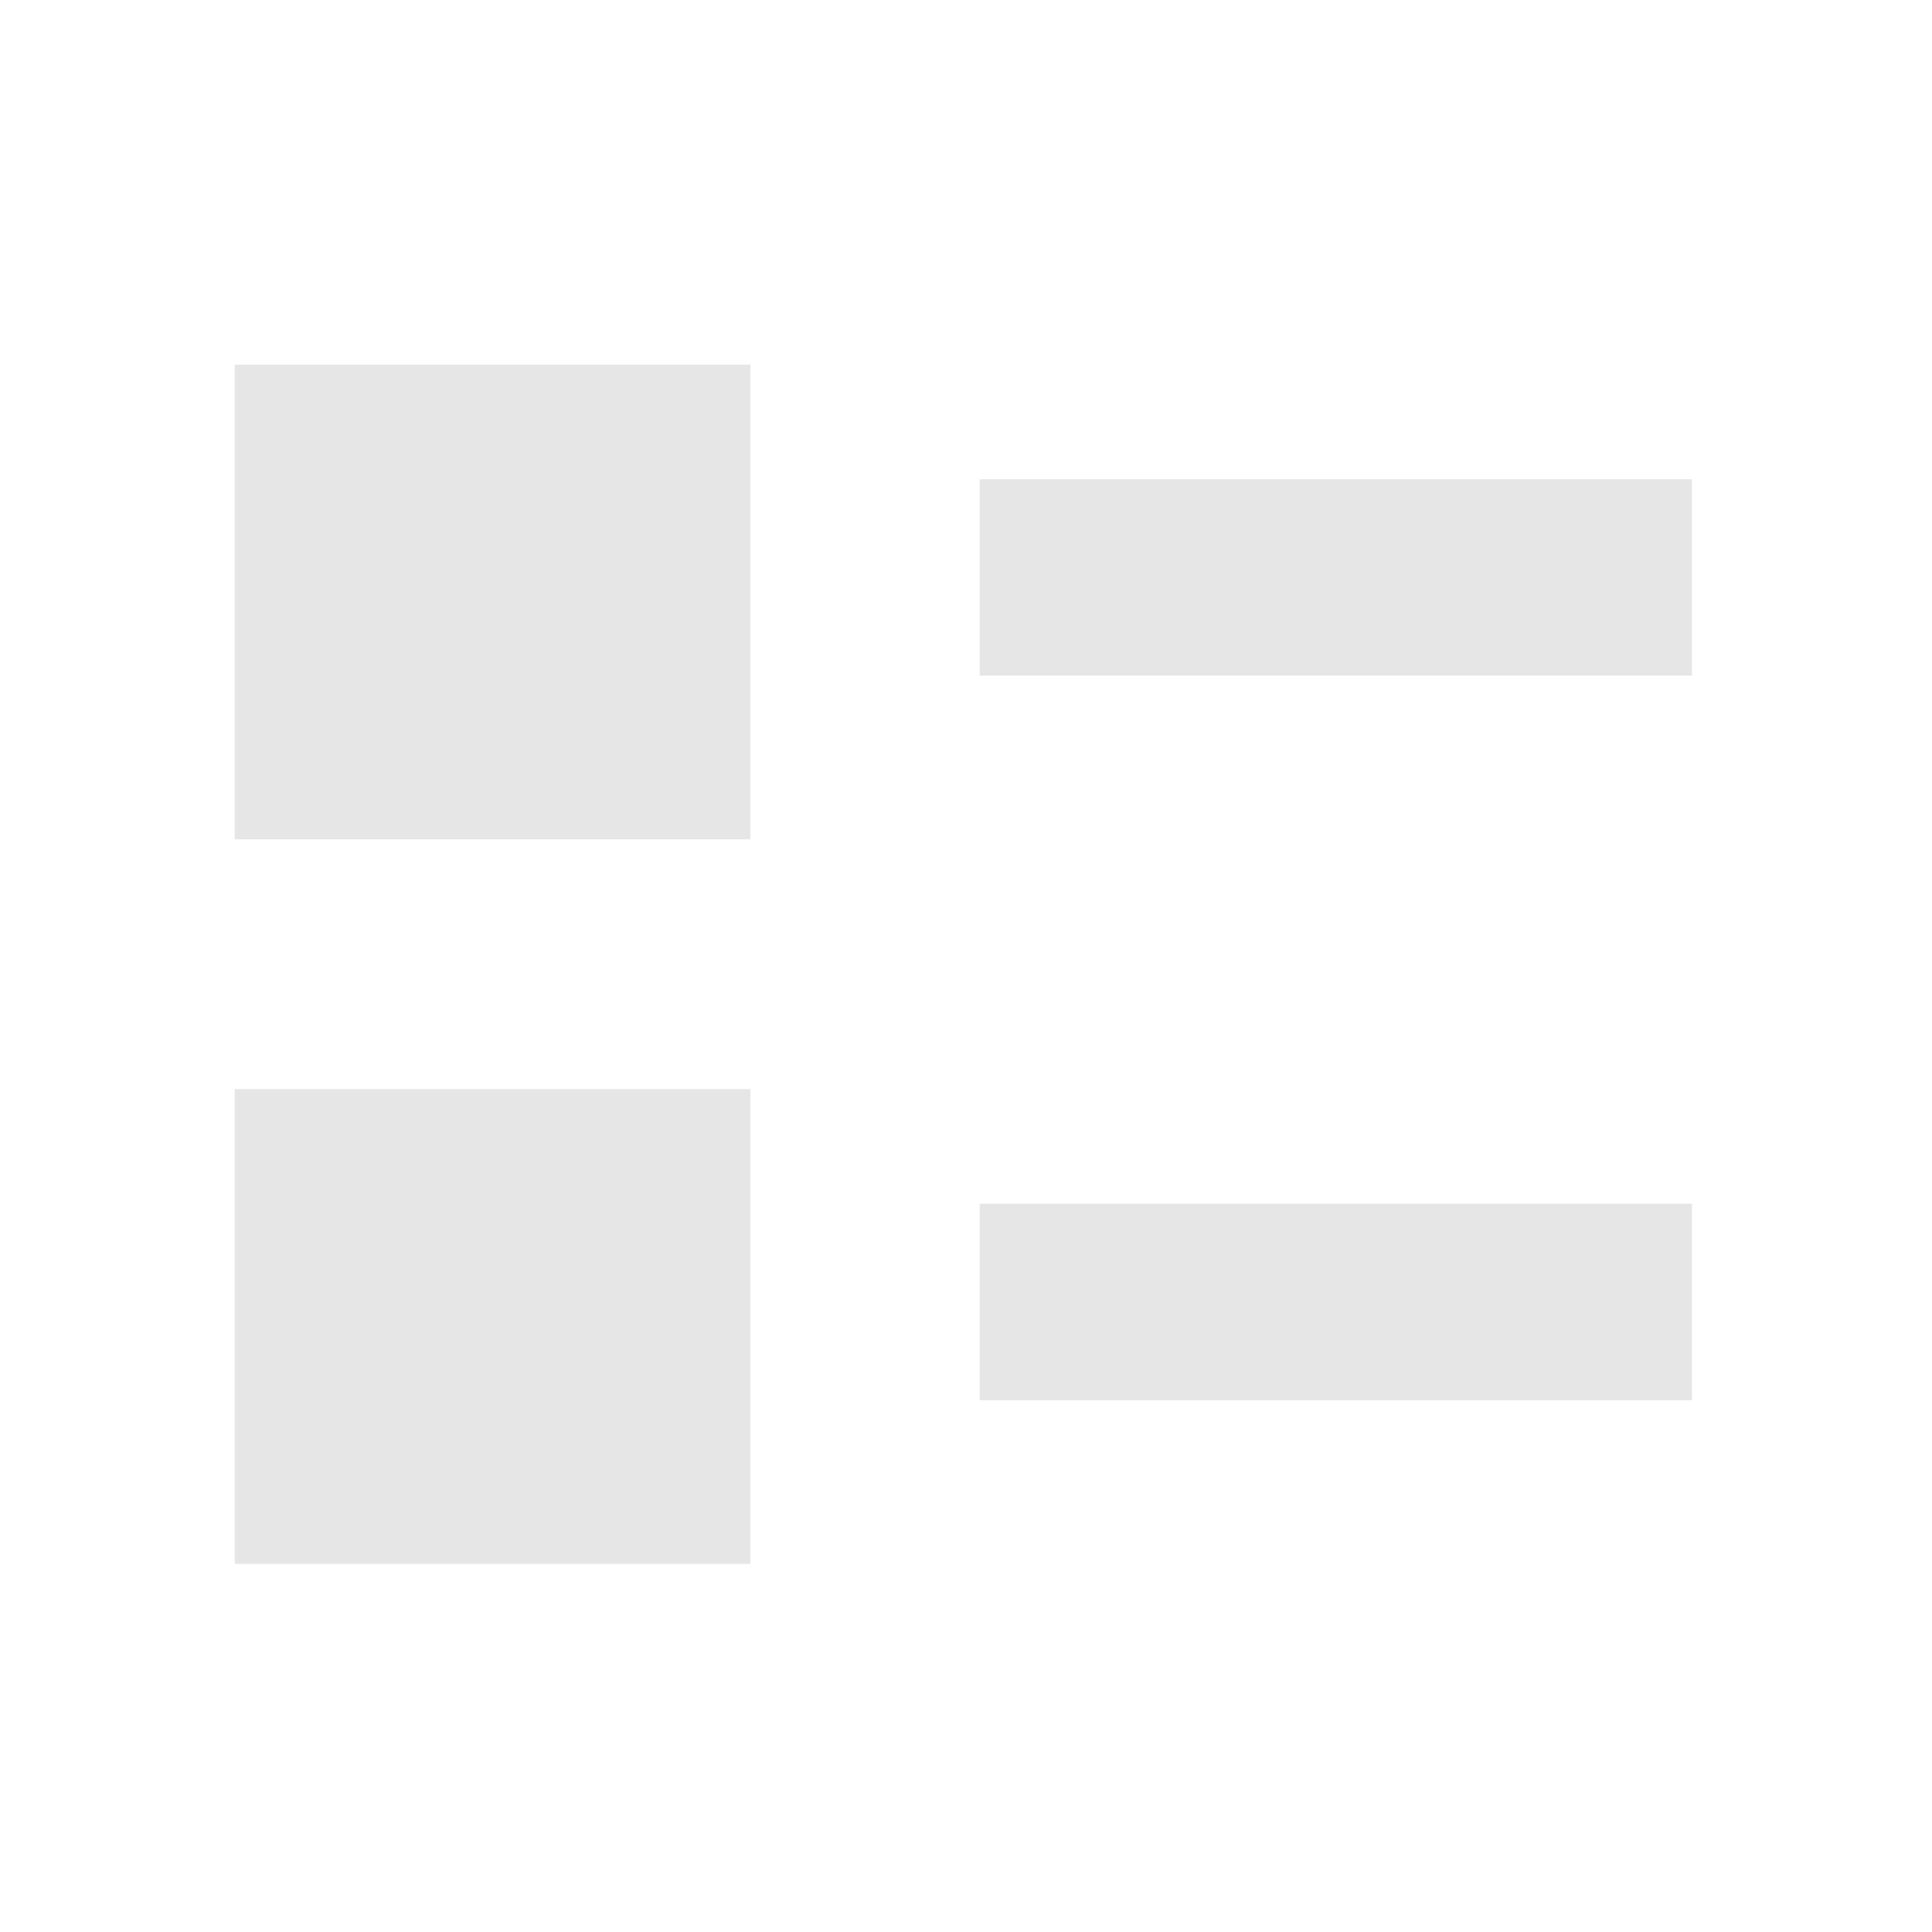 <svg xmlns="http://www.w3.org/2000/svg" width="24" height="24">
  <path fill="#e6e6e6" d="M2.916 4.529v5.898h6.406V4.529zm9.254 1.424v2.44h8.848V5.953zM2.916 13.529v5.898h6.406v-5.898zm9.254 1.424v2.44h8.848v-2.44z" paint-order="markers fill stroke"/>
</svg>
